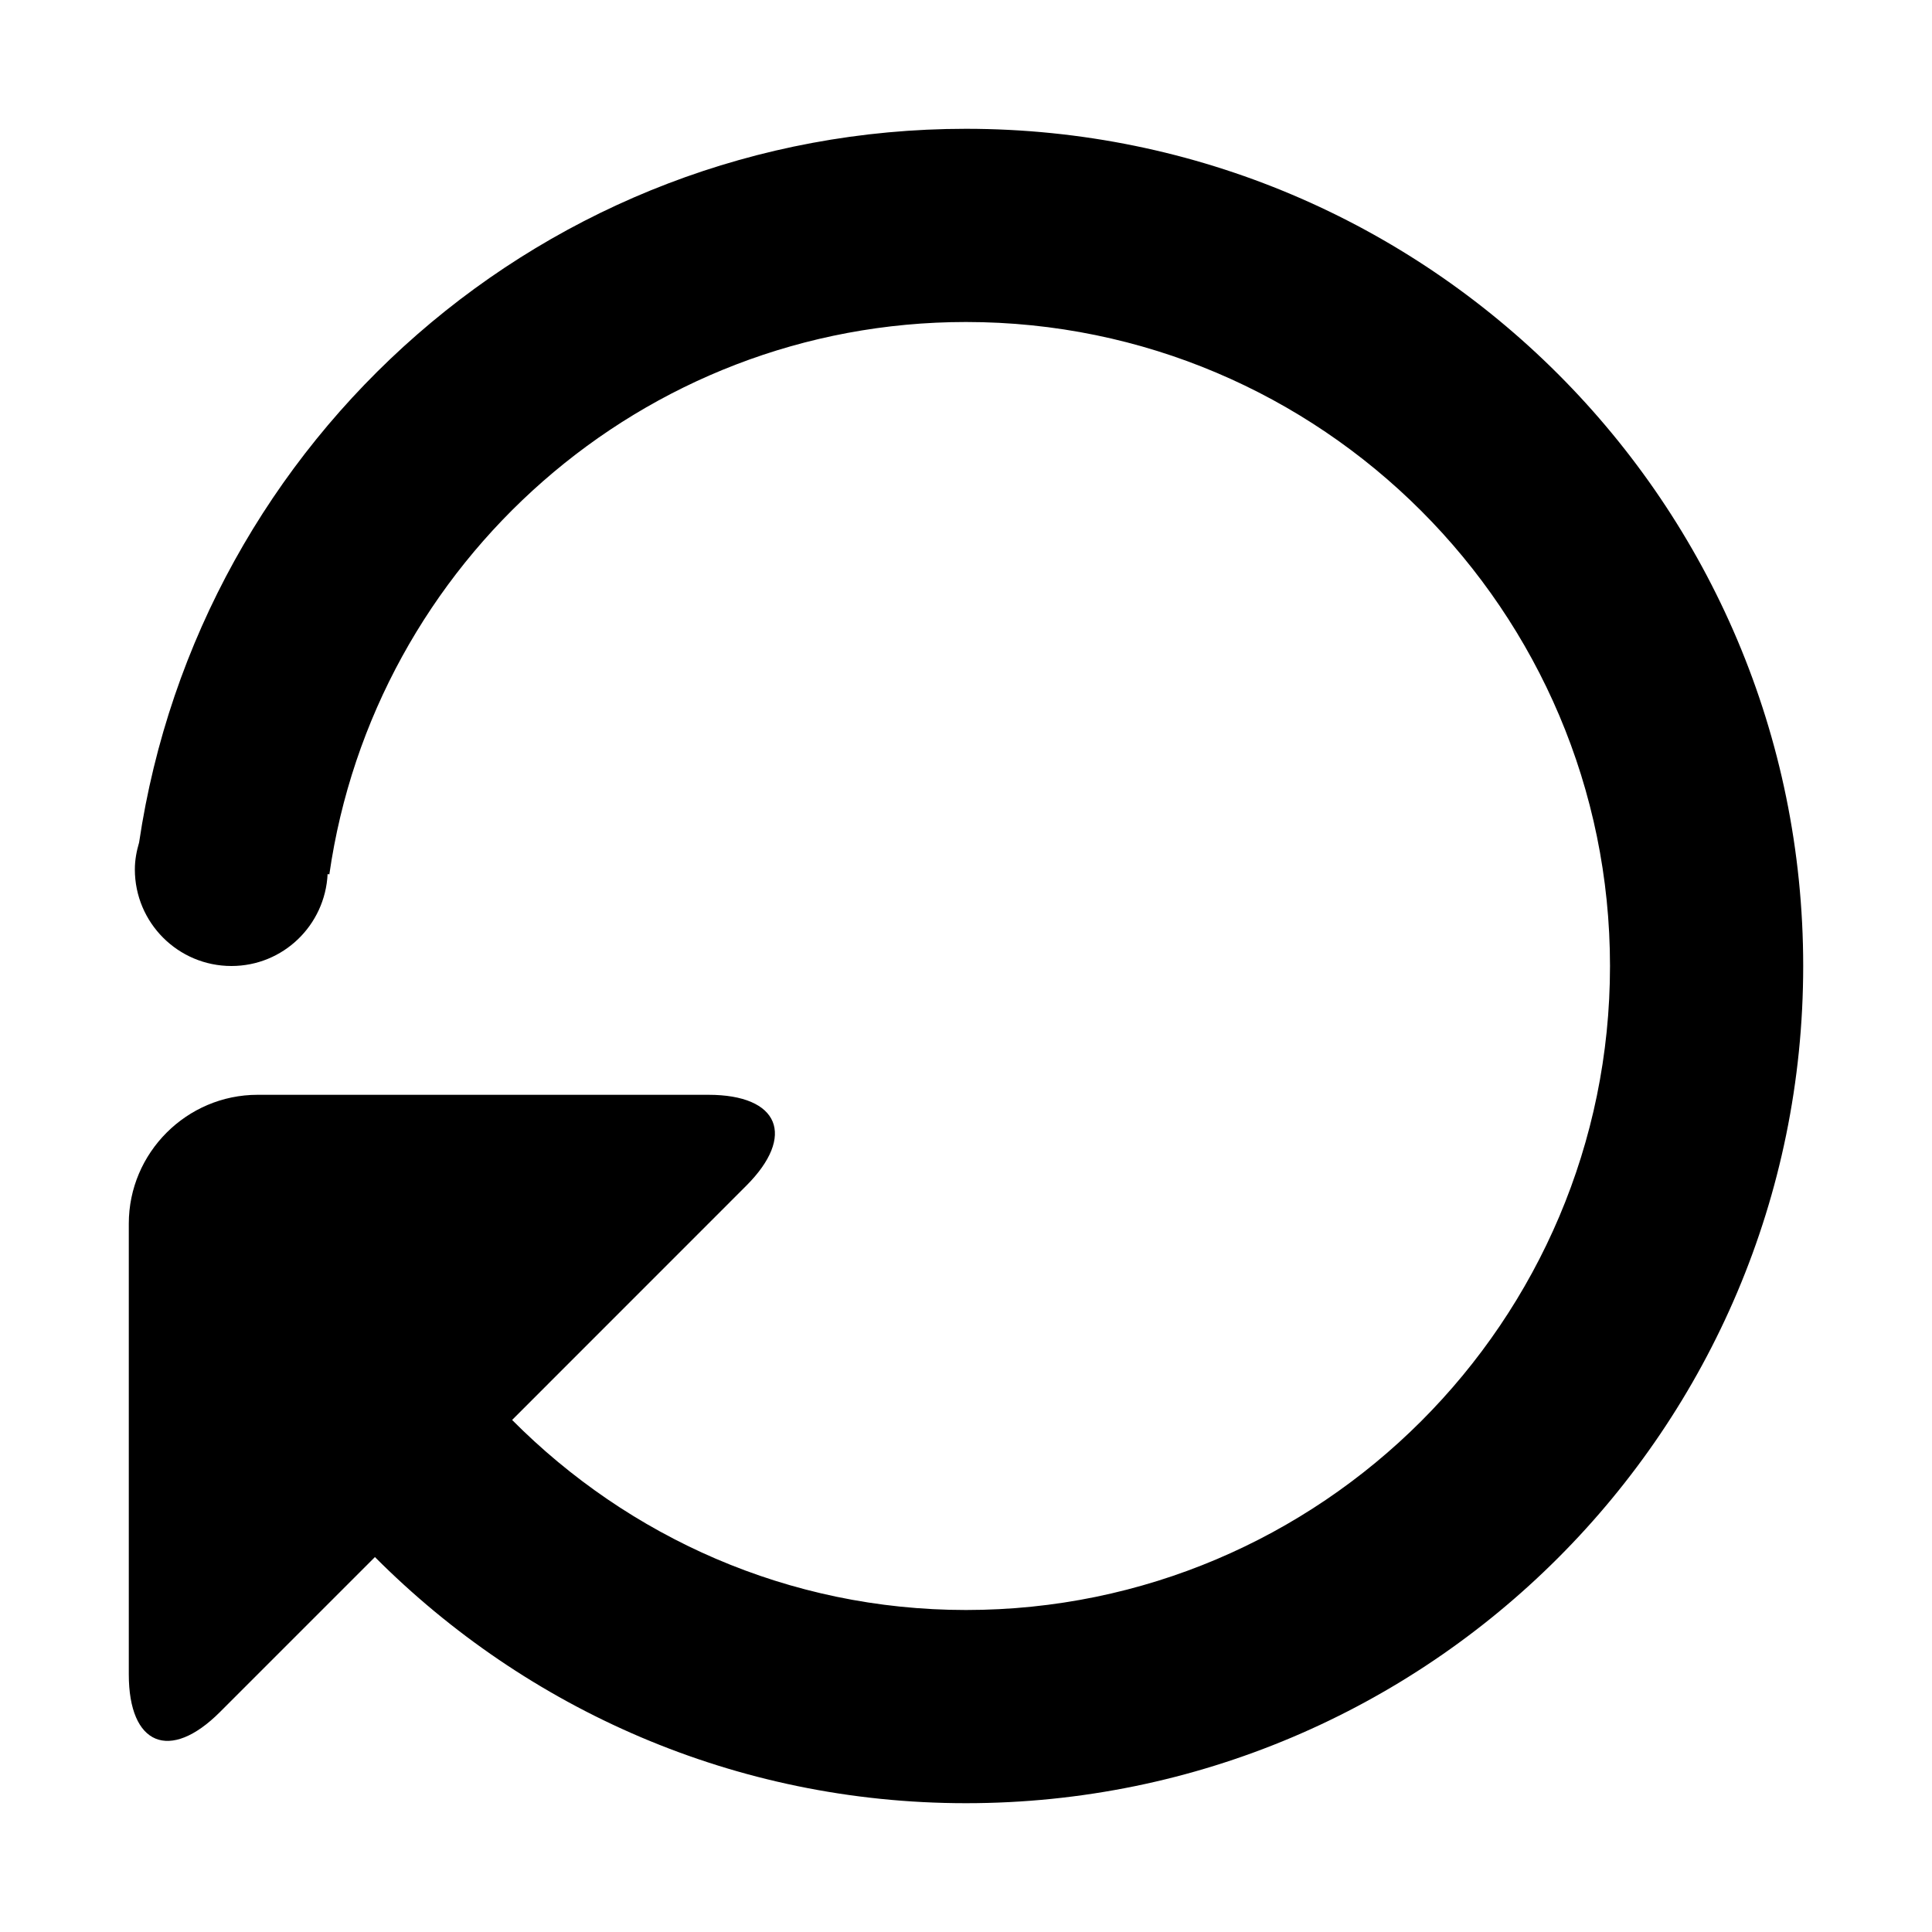 <?xml version="1.0" encoding="UTF-8"?>
<!DOCTYPE svg PUBLIC "-//W3C//DTD SVG 1.1 Tiny//EN" "http://www.w3.org/Graphics/SVG/1.1/DTD/svg11-tiny.dtd">
<svg baseProfile="tiny" height="30px" version="1.1" viewBox="0 0 30 30" width="30px" x="0px" xmlns="http://www.w3.org/2000/svg" xmlns:xlink="http://www.w3.org/1999/xlink" y="0px">
<path d="M15,2C8.475,2,3.09,6.814,2.16,13.082c-0.039,0.133-0.066,0.271-0.066,0.418c0,0.828,0.671,1.5,1.5,1.5  c0.803,0,1.454-0.633,1.493-1.427l0.027,0.004C5.808,8.736,9.971,5,15,5c5.514,0,10,4.486,10,10c0,5.515-4.486,10-10,10  c-2.759,0-5.244-1.136-7.048-2.951l3.634-3.635C12.364,17.637,12.1,17,11,17H4c-1.1,0-2,0.9-2,2v7c0,1.1,0.636,1.363,1.414,0.586  l2.408-2.408C8.17,26.534,11.409,28,15,28c7.18,0,13-5.82,13-13S22.18,2,15,2z"/>
<g fill-opacity="0.5" stroke-opacity="0.5">
<rect fill="none" height="30" width="30"/>
</g>
</svg>
